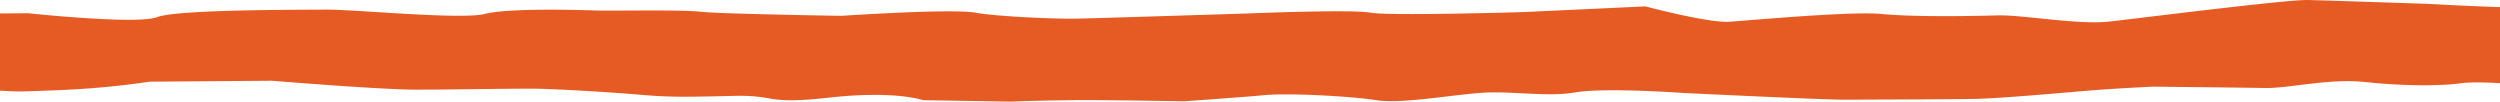 <svg xmlns="http://www.w3.org/2000/svg" width="1920" height="78.03" viewBox="0 0 1920 78.03">
  <defs>
    <style>
      .cls-1 {
        fill: #e65b24;
        fill-rule: evenodd;
      }
    </style>
  </defs>
  <path id="Forma_1" data-name="Forma 1" class="cls-1" d="M-98.051,1376.76c25.212,2.64,119.445,1.44,119.445,1.44s84.014,8.97,99.232,3.03,109.35-5.63,130.471-5.78,103.439,7.89,121.283,3.3,71.06-3.11,84.53-2.65,65.405-.74,80.856.97,108.419,3.15,108.419,3.15,84.344-5.68,102.907-2.44,63.09,4.87,77.18,4.61,130.472-3.94,130.472-3.94,81.456-3.36,95.556-.69,117.61-.42,117.61-0.42l93.72-4.38s48.25,12.8,64.31,11.8,93.35-8.28,117.61-5.93,68.42,1.63,88.21,1.06,61.96,7.45,86.37,4.72,136.27-16.95,152.52-16.54,91.88,2.95,91.88,2.95,58.23,3.22,73.5,2.72,91.88,2.94,91.88,2.94v60.65l-79.01-2.79s-44.13-4.86-60.64-2.57-45.65,2.12-73.51-.89-59.14,4.93-77.18,4.58-86.37-1.04-86.37-1.04-28.91,1.35-49.61,3.08-67.52,5.92-86.37,6.31-86.66.54-101.07,0.62-123.12-5.16-123.12-5.16-60.34-4.34-83.03-.47-48.84-1.43-73.17.42-61.28,8.56-79.83,5.58-66.975-5.65-85.555-3.9-62.48,4.76-62.48,4.76-28.18-.58-63.965-0.86-68.343,1.11-68.343,1.11L709,1445s-21.339-7.63-72-2-39.133-2.06-73.508-1.3-47.046,1.25-71.667-.87-63.276-4.34-79.018-4.62-66.428.72-93.718,0.7-110.258-6.84-110.258-6.84l-93.718.71a663.423,663.423,0,0,1-69.83,6.51c-37.755,1.43-29.013,1.39-62.479-.76s-86.368.8-86.368,0.8S-123.263,1374.11-98.051,1376.76Z" transform="translate(0 -1368.06)"/>
</svg>
